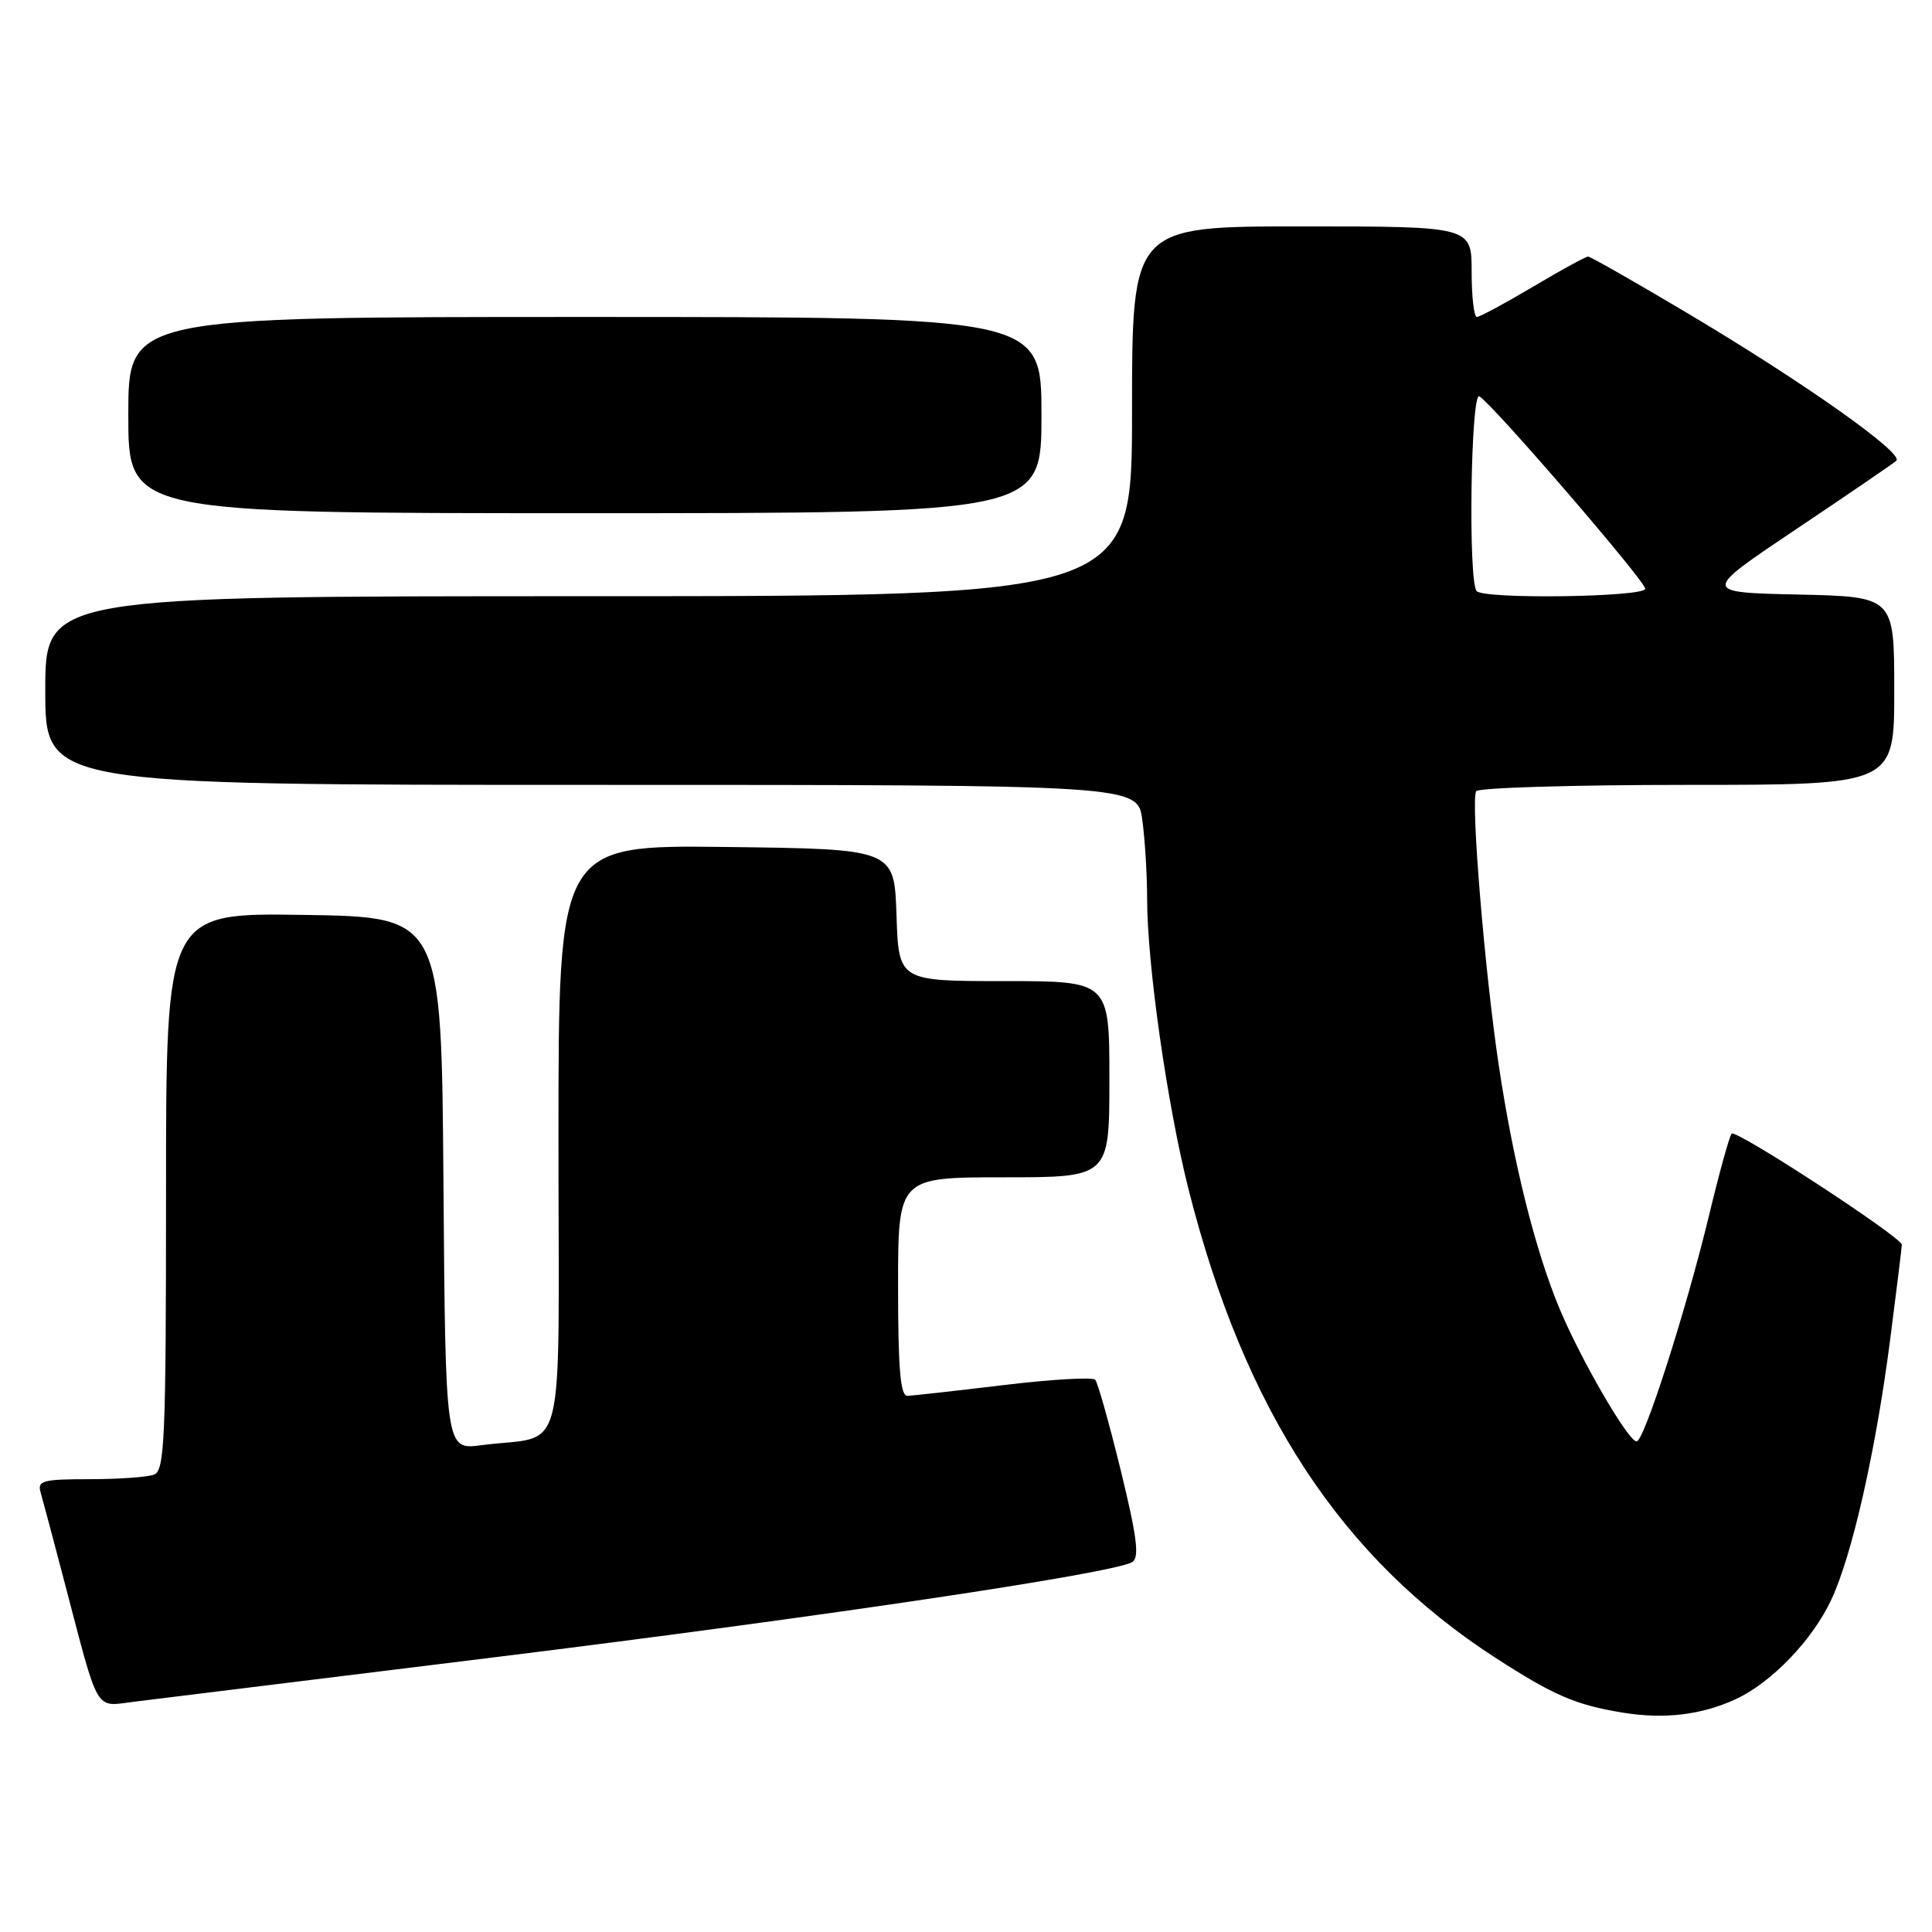<?xml version="1.0" encoding="UTF-8" standalone="no"?>
<!DOCTYPE svg PUBLIC "-//W3C//DTD SVG 1.1//EN" "http://www.w3.org/Graphics/SVG/1.1/DTD/svg11.dtd" >
<svg xmlns="http://www.w3.org/2000/svg" xmlns:xlink="http://www.w3.org/1999/xlink" version="1.1" viewBox="0 0 256 256">
 <g >
 <path fill="currentColor"
d=" M 229.97 225.16 C 234.71 222.98 240.17 217.31 242.66 211.96 C 245.43 206.04 248.55 192.24 250.45 177.54 C 251.30 170.96 252.00 165.29 252.00 164.93 C 252.00 163.95 230.05 149.62 229.45 150.21 C 229.17 150.50 227.81 155.40 226.44 161.11 C 223.43 173.59 217.85 191.00 216.86 191.00 C 215.76 191.00 209.50 180.21 206.67 173.46 C 203.41 165.64 200.54 154.16 198.57 141.00 C 196.72 128.59 194.86 106.03 195.60 104.84 C 195.88 104.38 208.47 104.00 223.56 104.00 C 251.00 104.00 251.00 104.00 251.00 91.53 C 251.00 79.06 251.00 79.06 238.25 78.78 C 225.50 78.50 225.50 78.50 238.00 70.12 C 244.88 65.51 250.85 61.43 251.27 61.05 C 252.34 60.09 239.03 50.68 223.75 41.59 C 216.74 37.41 210.74 34.00 210.43 34.00 C 210.11 34.00 206.82 35.80 203.12 38.00 C 199.41 40.20 196.07 42.00 195.69 42.00 C 195.31 42.00 195.00 39.30 195.00 36.00 C 195.00 30.00 195.00 30.00 172.50 30.00 C 150.00 30.00 150.00 30.00 150.00 54.50 C 150.00 79.00 150.00 79.00 78.00 79.00 C 6.00 79.00 6.00 79.00 6.00 91.50 C 6.00 104.00 6.00 104.00 78.36 104.00 C 150.73 104.00 150.73 104.00 151.36 108.64 C 151.71 111.19 152.00 115.89 152.00 119.09 C 152.00 127.76 154.66 146.40 157.49 157.60 C 164.92 186.93 177.69 206.42 198.16 219.67 C 205.86 224.65 208.78 225.91 215.00 226.93 C 220.53 227.83 225.41 227.25 229.97 225.16 Z  M 66.00 219.54 C 109.38 214.17 147.64 208.46 150.03 206.98 C 151.00 206.38 150.67 203.70 148.51 194.85 C 146.98 188.61 145.46 183.20 145.12 182.82 C 144.78 182.45 139.32 182.77 133.00 183.53 C 126.67 184.29 120.94 184.93 120.25 184.96 C 119.31 184.99 119.00 181.46 119.00 170.50 C 119.00 156.00 119.00 156.00 133.00 156.00 C 147.00 156.00 147.00 156.00 147.00 143.00 C 147.00 130.00 147.00 130.00 133.04 130.00 C 119.08 130.00 119.08 130.00 118.79 121.25 C 118.50 112.50 118.50 112.50 96.25 112.23 C 74.00 111.96 74.00 111.96 74.00 150.90 C 74.00 194.91 75.24 189.98 63.76 191.50 C 59.03 192.12 59.03 192.12 58.76 156.81 C 58.50 121.50 58.50 121.50 40.25 121.23 C 22.00 120.95 22.00 120.95 22.00 157.87 C 22.00 190.61 21.82 194.85 20.42 195.39 C 19.55 195.73 15.69 196.00 11.85 196.00 C 5.67 196.00 4.92 196.20 5.38 197.75 C 5.66 198.71 7.07 204.00 8.51 209.50 C 13.21 227.41 12.46 226.13 17.84 225.48 C 20.40 225.17 42.08 222.50 66.00 219.54 Z  M 138.00 55.00 C 138.00 42.00 138.00 42.00 77.50 42.00 C 17.00 42.00 17.00 42.00 17.00 55.00 C 17.00 68.00 17.00 68.00 77.50 68.00 C 138.00 68.00 138.00 68.00 138.00 55.00 Z  M 195.67 78.33 C 194.52 77.18 194.88 51.81 196.03 52.52 C 197.91 53.68 218.00 76.99 218.00 78.01 C 218.00 79.12 196.76 79.43 195.67 78.33 Z "/>
</g>
</svg>